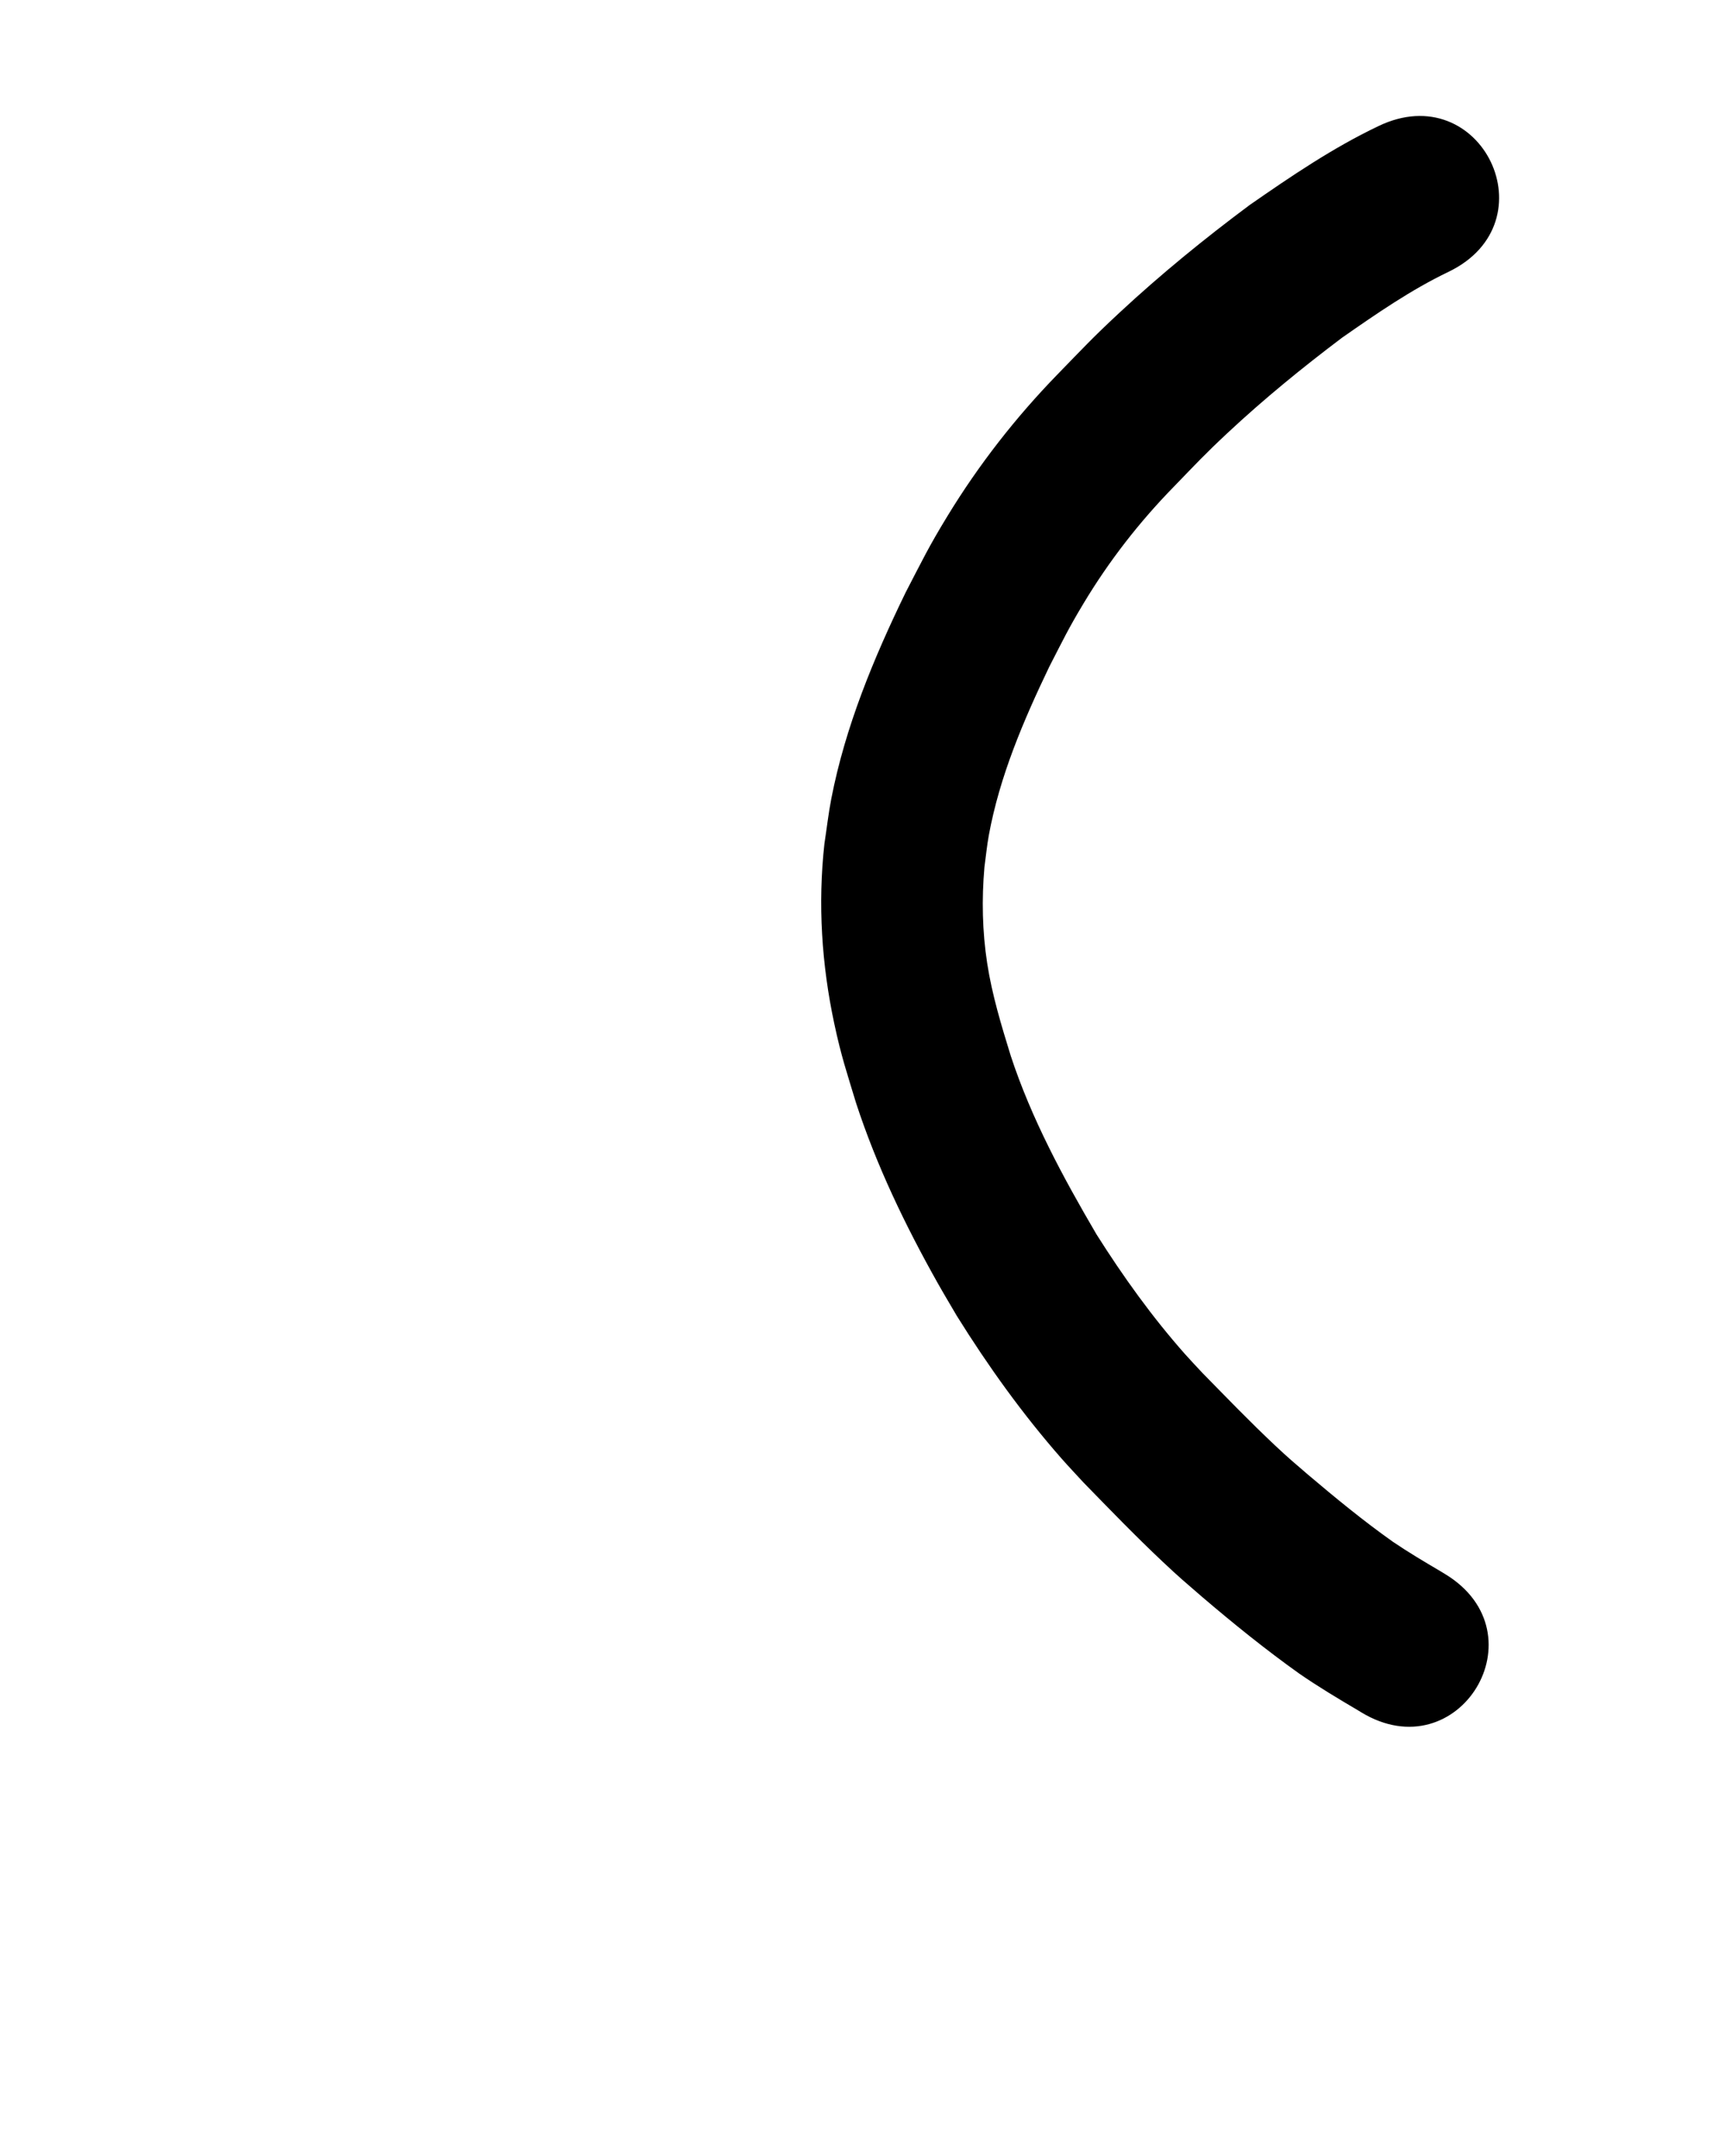 <?xml version="1.0" ?>
<svg xmlns="http://www.w3.org/2000/svg" width="800" height="1000">
<path d="m 639.25,58.5 c -21.122,10.063 -40.494,23.245 -59.656,36.554 -20.953,15.604 -41.268,32.161 -60.402,49.963 -12.662,11.78 -16.633,16.172 -28.701,28.576 -19.402,19.95 -36.529,41.906 -51.023,65.66 -8.902,14.591 -11.642,20.493 -19.491,35.602 -14.796,30.448 -27.923,62.099 -34.42,95.476 -1.353,6.95 -2.144,13.999 -3.215,20.998 -3.092,27.951 -1.292,56.014 4.573,83.474 3.246,15.198 5.643,22.049 10.095,36.776 9.489,29.068 22.799,56.727 37.757,83.346 2.913,5.183 5.986,10.274 8.979,15.411 14.48,23.248 30.535,45.65 48.631,66.241 3.31,3.766 6.774,7.393 10.16,11.09 12.018,12.336 23.991,24.747 36.532,36.559 8.112,7.64 10.107,9.225 18.394,16.412 14.572,12.443 29.48,24.48 45.081,35.61 8.828,6.099 18.038,11.611 27.277,17.057 0.479,0.292 0.957,0.584 1.436,0.877 45.319,27.544 84.272,-36.547 38.953,-64.091 v 0 c -0.767,-0.465 -1.535,-0.93 -2.303,-1.395 -7.4,-4.362 -14.795,-8.747 -21.905,-13.574 -13.7,-9.695 -26.663,-20.36 -39.466,-31.202 -6.601,-5.695 -8.854,-7.519 -15.299,-13.579 -11.498,-10.812 -22.459,-22.189 -33.506,-33.455 -2.706,-2.925 -5.474,-5.792 -8.117,-8.775 -15.294,-17.263 -28.804,-36.123 -41.105,-55.602 -15.491,-26.446 -30.161,-53.586 -39.761,-82.809 -4.363,-14.152 -8.677,-28.296 -10.931,-42.979 -2.262,-14.729 -2.561,-29.664 -1.271,-44.497 0.682,-4.945 1.145,-9.926 2.045,-14.836 5.018,-27.346 16.047,-53.141 27.998,-78.07 6.498,-12.623 8.719,-17.452 16.018,-29.59 11.758,-19.551 25.736,-37.562 41.686,-53.885 10.362,-10.693 14.22,-14.943 25.052,-25.064 16.82,-15.716 34.707,-30.304 53.077,-44.158 15.881,-11.068 31.868,-22.156 49.373,-30.552 47.779,-23.014 15.232,-90.584 -32.547,-67.57 z"/>
</svg>
